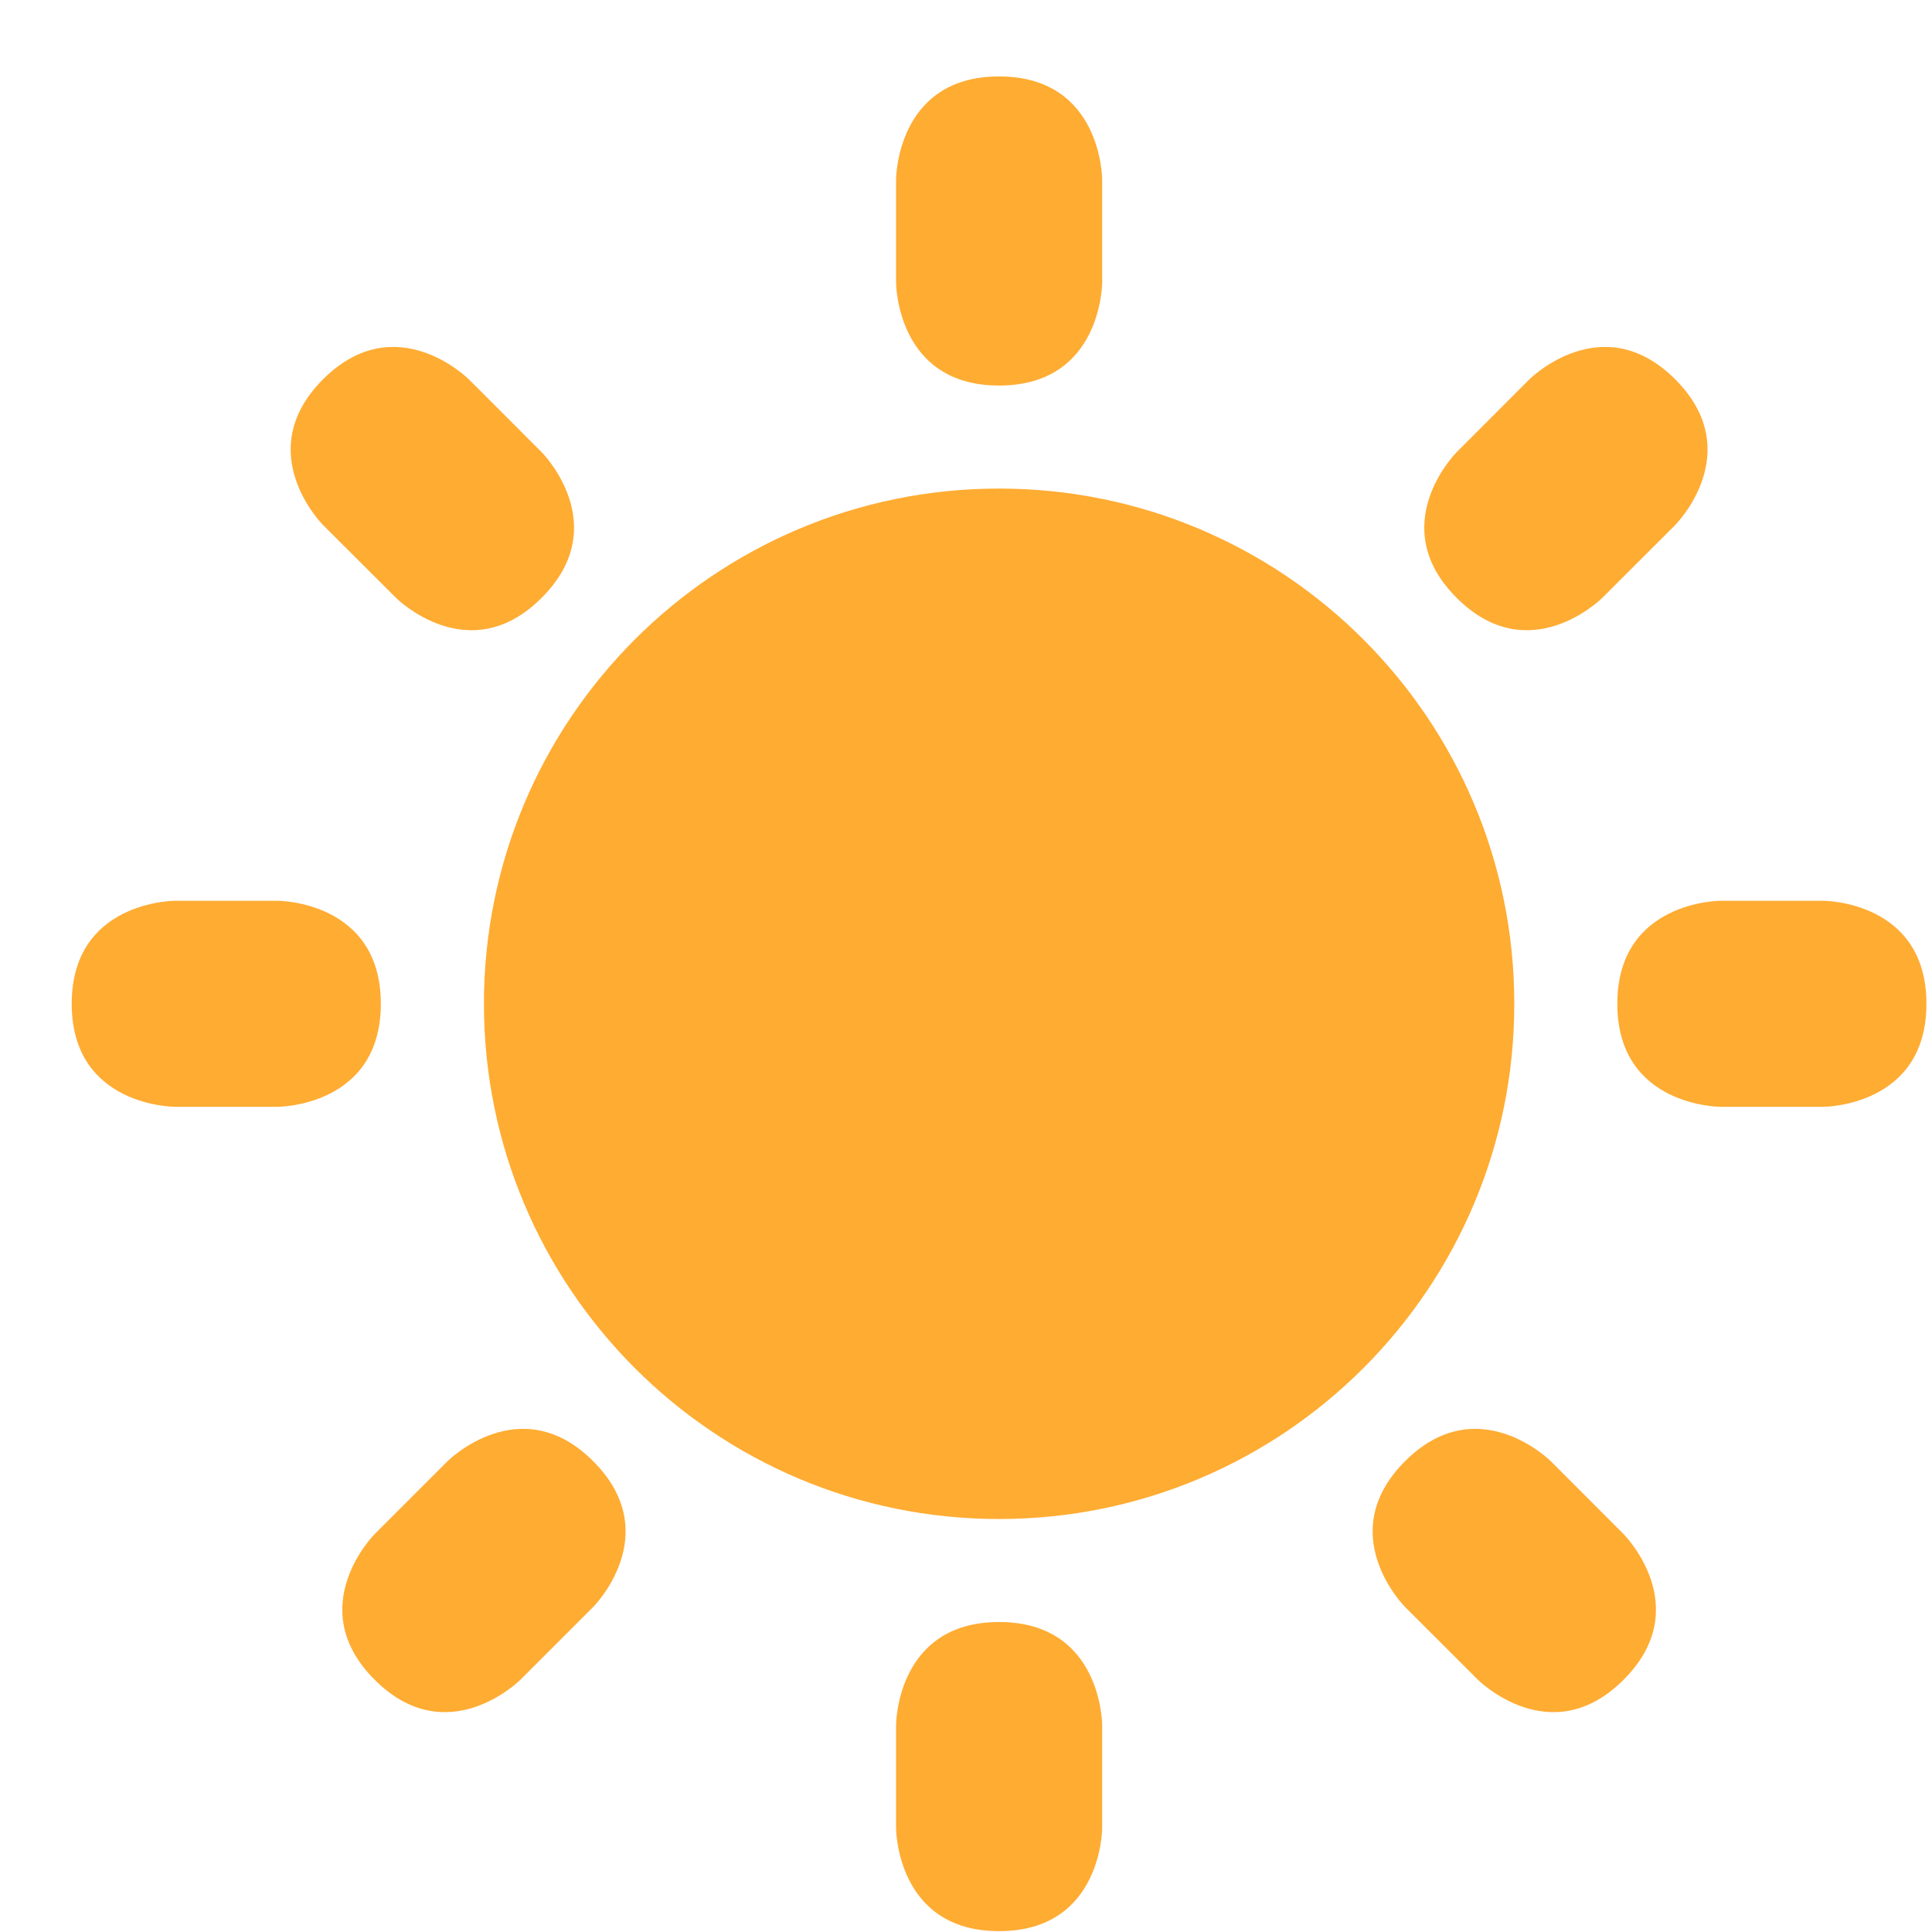 <svg width="25" height="25" viewBox="0 0 25 25" fill="none" xmlns="http://www.w3.org/2000/svg">
<g clip-path="url(#clip0_241_2141)">
<path d="M11.595 2.322C11.595 2.322 11.595 0.989 12.928 0.989C14.262 0.989 14.262 2.322 14.262 2.322V3.656C14.262 3.656 14.262 4.989 12.928 4.989C11.595 4.989 11.595 3.656 11.595 3.656V2.322ZM23.595 11.656C23.595 11.656 24.928 11.656 24.928 12.989C24.928 14.322 23.595 14.322 23.595 14.322H22.262C22.262 14.322 20.928 14.322 20.928 12.989C20.928 11.656 22.262 11.656 22.262 11.656H23.595ZM3.595 11.656C3.595 11.656 4.928 11.656 4.928 12.989C4.928 14.322 3.595 14.322 3.595 14.322H2.262C2.262 14.322 0.928 14.322 0.928 12.989C0.928 11.656 2.262 11.656 2.262 11.656H3.595ZM7.009 5.851C7.009 5.851 7.952 6.794 7.009 7.736C6.066 8.679 5.124 7.736 5.124 7.736L4.18 6.794C4.18 6.794 3.238 5.852 4.18 4.908C5.124 3.966 6.066 4.908 6.066 4.908L7.009 5.851ZM21.009 19.851C21.009 19.851 21.952 20.794 21.009 21.736C20.067 22.679 19.124 21.736 19.124 21.736L18.181 20.794C18.181 20.794 17.238 19.851 18.181 18.908C19.124 17.966 20.067 18.908 20.067 18.908L21.009 19.851ZM20.734 7.736C20.734 7.736 19.791 8.679 18.849 7.736C17.906 6.794 18.849 5.851 18.849 5.851L19.791 4.908C19.791 4.908 20.734 3.966 21.677 4.908C22.619 5.851 21.677 6.794 21.677 6.794L20.734 7.736ZM6.734 21.736C6.734 21.736 5.791 22.679 4.848 21.736C3.906 20.794 4.848 19.851 4.848 19.851L5.791 18.908C5.791 18.908 6.734 17.966 7.676 18.908C8.619 19.851 7.676 20.794 7.676 20.794L6.734 21.736ZM11.595 22.322C11.595 22.322 11.595 20.989 12.928 20.989C14.262 20.989 14.262 22.322 14.262 22.322V23.656C14.262 23.656 14.262 24.989 12.928 24.989C11.595 24.989 11.595 23.656 11.595 23.656V22.322Z" fill="#FFAC33"/>
<path d="M12.928 19.656C16.61 19.656 19.595 16.671 19.595 12.989C19.595 9.307 16.61 6.322 12.928 6.322C9.247 6.322 6.262 9.307 6.262 12.989C6.262 16.671 9.247 19.656 12.928 19.656Z" fill="#FFAC33"/>
</g>
<defs>
<clipPath id="clip0_241_2141">
<rect width="24" height="24" fill="white" transform="translate(0.928 0.989)"/>
</clipPath>
</defs>
</svg>
